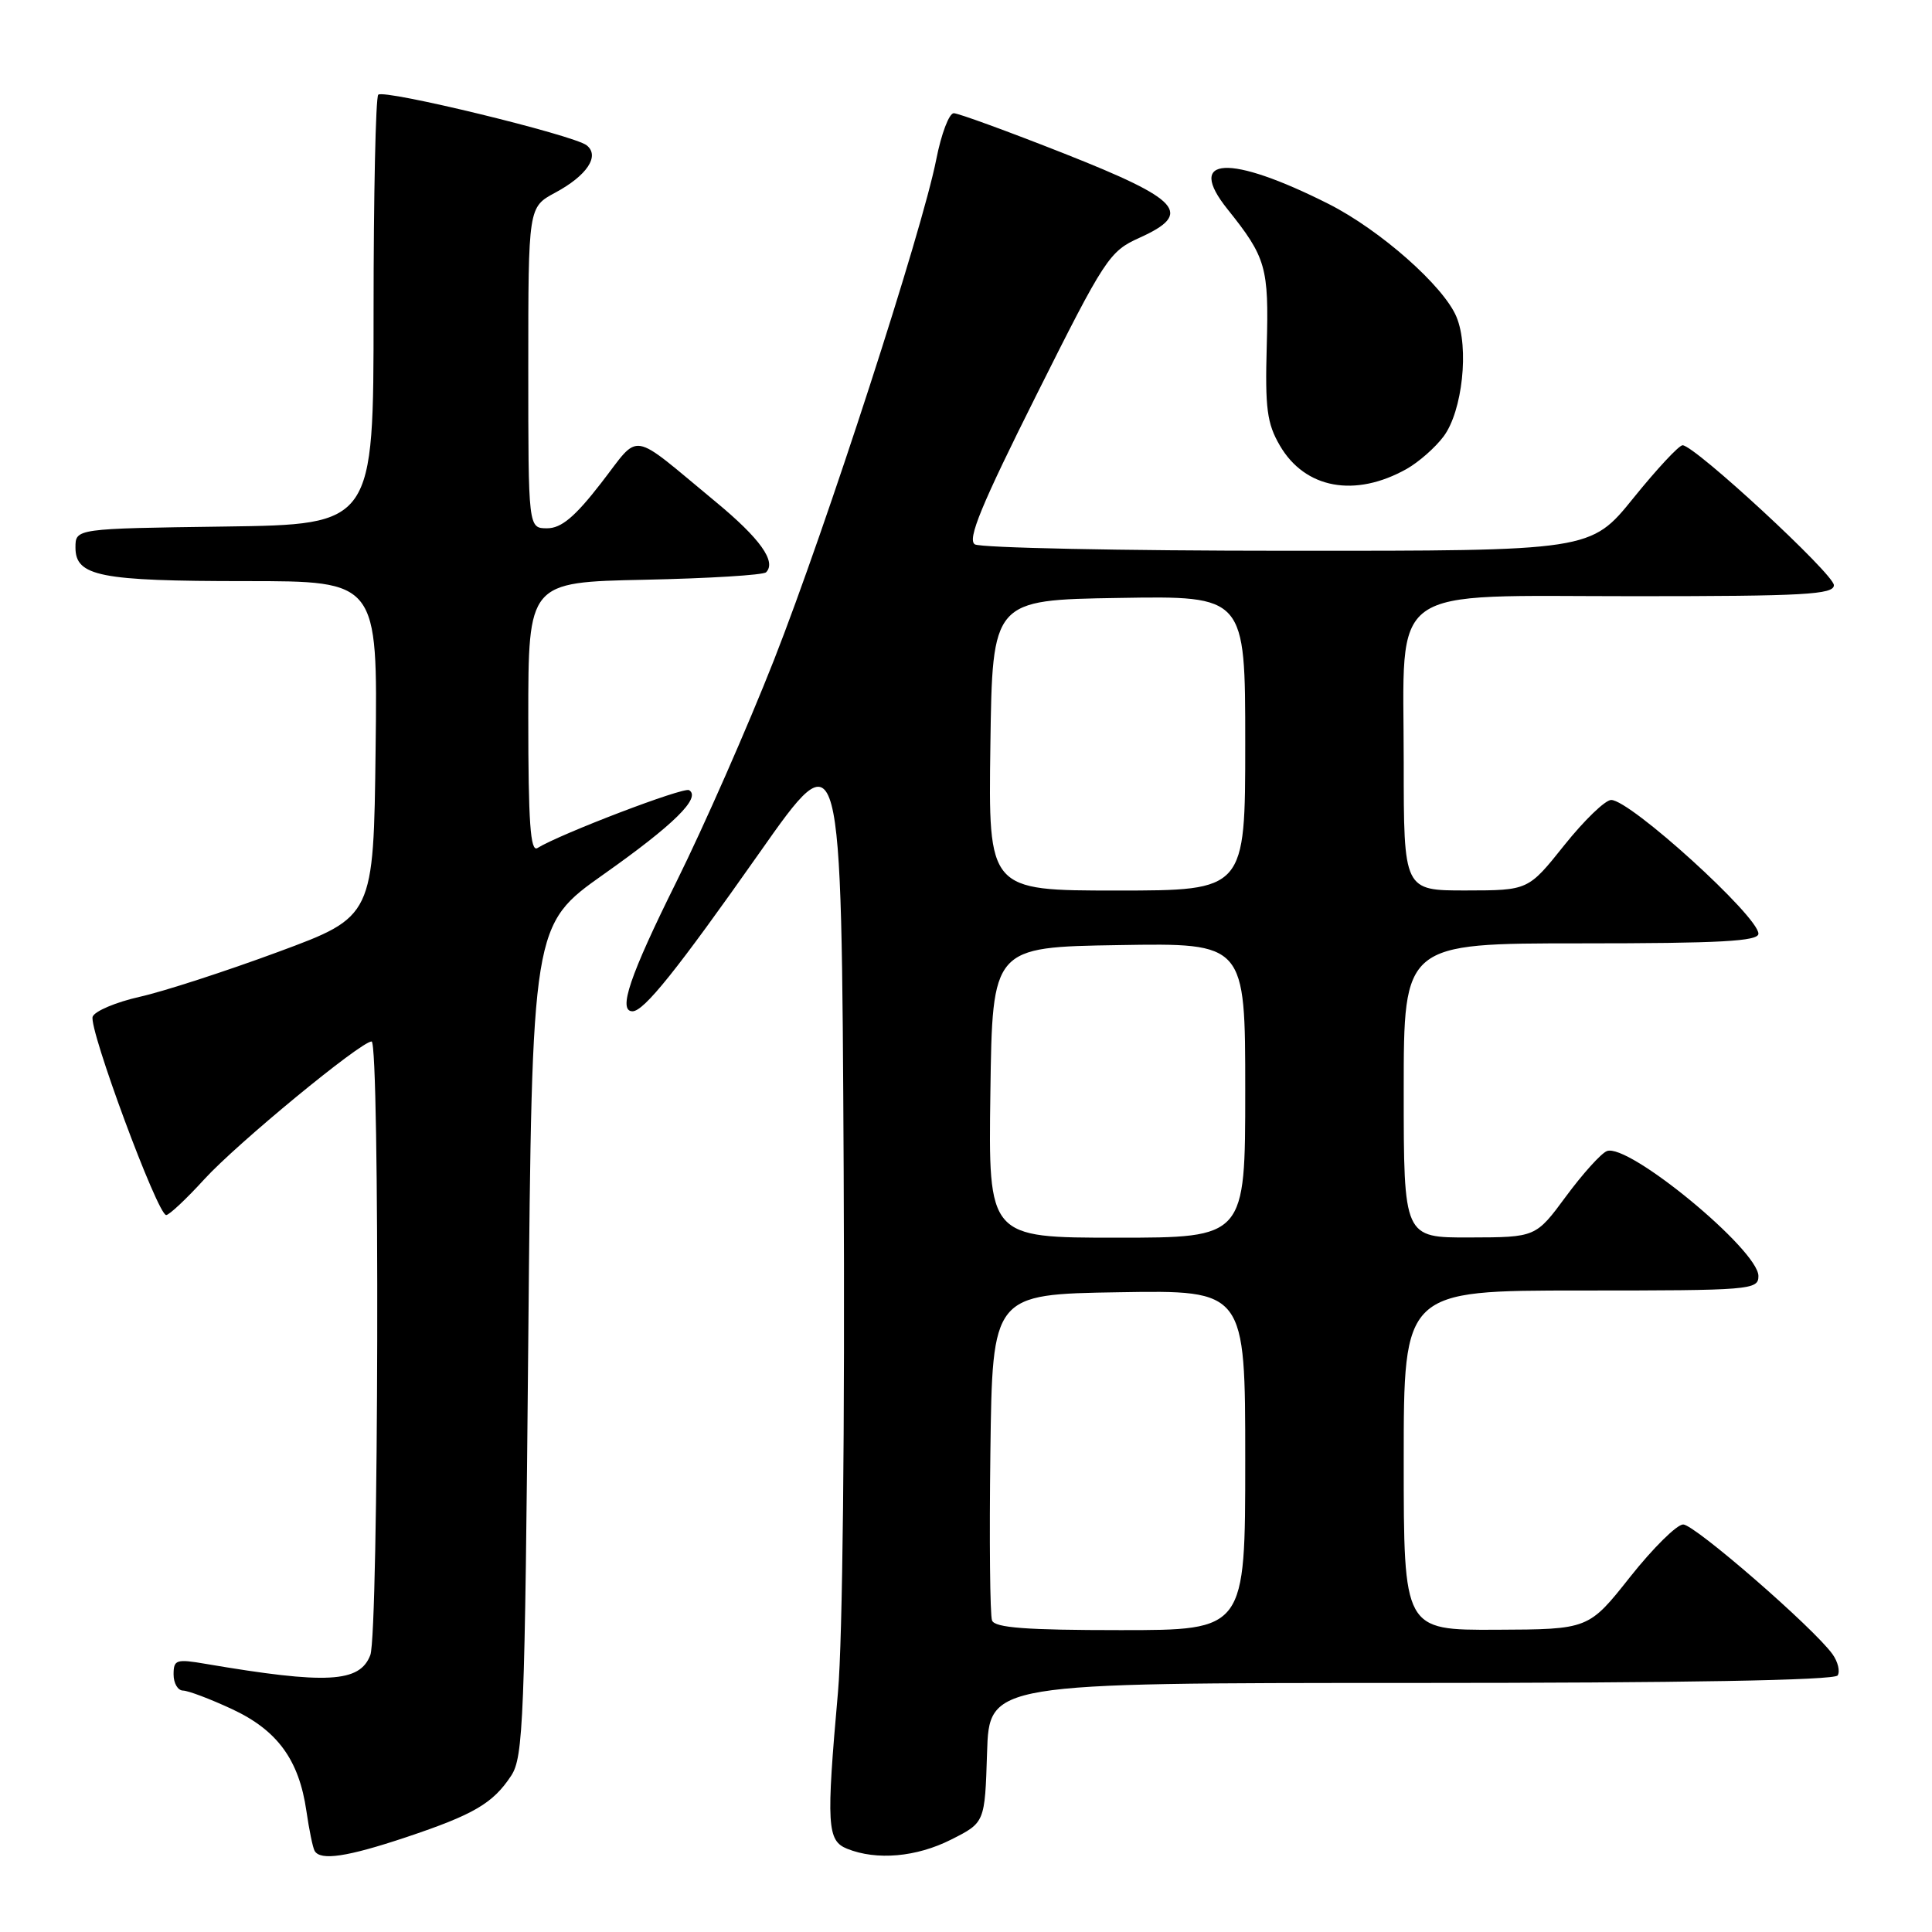 <?xml version="1.0" encoding="UTF-8" standalone="no"?>
<!DOCTYPE svg PUBLIC "-//W3C//DTD SVG 1.1//EN" "http://www.w3.org/Graphics/SVG/1.1/DTD/svg11.dtd" >
<svg xmlns="http://www.w3.org/2000/svg" xmlns:xlink="http://www.w3.org/1999/xlink" version="1.1" viewBox="0 0 256 256">
 <g >
 <path fill="currentColor"
d=" M 53.82 243.44 C 62.79 240.44 65.33 238.95 67.74 235.28 C 69.35 232.82 69.54 227.95 70.00 177.57 C 70.50 122.56 70.50 122.56 80.00 115.84 C 89.29 109.28 92.93 105.69 91.31 104.70 C 90.59 104.25 74.25 110.49 71.21 112.37 C 70.28 112.94 70.00 108.95 70.00 95.13 C 70.00 77.14 70.00 77.14 85.42 76.82 C 93.90 76.64 101.14 76.20 101.51 75.83 C 102.91 74.42 100.70 71.34 94.84 66.50 C 83.24 56.91 84.95 57.19 79.64 64.02 C 76.17 68.50 74.37 70.00 72.50 70.00 C 70.00 70.00 70.00 70.00 70.00 48.73 C 70.00 27.45 70.00 27.45 73.57 25.53 C 77.79 23.26 79.52 20.65 77.73 19.25 C 75.98 17.89 50.87 11.79 50.12 12.55 C 49.78 12.90 49.50 25.85 49.50 41.34 C 49.50 69.50 49.50 69.50 29.75 69.77 C 10.00 70.04 10.00 70.04 10.00 72.55 C 10.00 76.36 13.22 77.00 32.58 77.00 C 50.04 77.00 50.04 77.00 49.77 99.23 C 49.50 121.46 49.50 121.46 36.87 126.13 C 29.92 128.70 21.66 131.38 18.52 132.08 C 15.37 132.79 12.57 133.97 12.28 134.71 C 11.70 136.22 20.88 161.00 22.02 161.00 C 22.42 161.00 24.70 158.86 27.08 156.25 C 31.41 151.51 47.81 138.00 49.24 138.00 C 50.34 138.00 50.18 216.40 49.07 219.30 C 47.68 222.97 43.31 223.20 27.25 220.47 C 23.35 219.80 23.00 219.92 23.00 221.87 C 23.00 223.04 23.56 224.00 24.25 224.01 C 24.94 224.02 27.85 225.12 30.73 226.46 C 36.75 229.26 39.62 233.18 40.60 239.97 C 40.96 242.46 41.45 244.84 41.69 245.25 C 42.45 246.58 45.98 246.06 53.82 243.44 Z  M 126.04 243.75 C 130.50 241.50 130.50 241.50 130.79 232.25 C 131.08 223.00 131.08 223.00 186.98 223.00 C 223.10 223.00 243.10 222.65 243.50 222.00 C 243.84 221.45 243.53 220.18 242.81 219.18 C 240.30 215.69 224.54 202.00 223.03 202.00 C 222.19 202.00 219.03 205.13 216.00 208.95 C 210.50 215.90 210.50 215.90 198.25 215.95 C 186.00 216.00 186.00 216.00 186.00 193.50 C 186.00 171.00 186.00 171.00 209.50 171.00 C 232.01 171.00 233.00 170.92 233.00 169.08 C 233.00 165.62 215.70 151.37 212.91 152.53 C 212.13 152.85 209.70 155.55 207.50 158.53 C 203.50 163.95 203.50 163.95 194.75 163.97 C 186.00 164.00 186.00 164.00 186.00 144.50 C 186.00 125.00 186.00 125.00 209.50 125.00 C 227.97 125.00 233.00 124.72 233.00 123.72 C 233.00 121.42 216.02 106.00 213.49 106.00 C 212.70 106.00 209.91 108.70 207.28 111.99 C 202.50 117.98 202.50 117.98 194.25 117.99 C 186.00 118.00 186.00 118.00 186.00 101.01 C 186.00 77.07 183.30 79.00 216.68 79.00 C 239.06 79.00 243.00 78.78 243.00 77.54 C 243.00 76.07 224.54 59.00 222.95 59.00 C 222.47 59.00 219.54 62.15 216.43 66.00 C 210.77 73.00 210.77 73.00 170.64 72.98 C 148.56 72.98 129.90 72.59 129.17 72.13 C 128.15 71.48 130.02 66.94 137.33 52.34 C 146.39 34.23 147.00 33.30 150.96 31.52 C 158.14 28.28 156.53 26.48 141.00 20.34 C 133.57 17.41 127.00 15.01 126.38 15.00 C 125.76 15.00 124.72 17.75 124.06 21.12 C 122.18 30.67 109.51 69.74 102.55 87.47 C 99.08 96.29 93.27 109.50 89.63 116.84 C 83.44 129.30 81.85 134.00 83.81 134.00 C 85.33 134.00 89.71 128.53 100.62 113.02 C 111.50 97.54 111.50 97.54 111.79 155.02 C 111.96 189.09 111.65 217.25 111.04 224.17 C 109.47 241.86 109.59 243.90 112.25 244.97 C 116.16 246.54 121.43 246.08 126.04 243.75 Z  M 186.40 62.13 C 187.99 61.23 190.19 59.30 191.29 57.82 C 193.78 54.48 194.69 46.07 192.99 41.99 C 191.31 37.92 182.87 30.47 176.04 27.02 C 162.89 20.39 157.02 20.70 162.66 27.73 C 167.77 34.11 168.14 35.41 167.85 45.84 C 167.62 54.11 167.88 56.11 169.59 59.04 C 172.92 64.76 179.55 65.98 186.40 62.13 Z  M 131.45 214.72 C 131.18 214.02 131.08 204.01 131.23 192.47 C 131.50 171.50 131.50 171.50 148.25 171.23 C 165.00 170.95 165.00 170.95 165.00 193.48 C 165.00 216.00 165.00 216.00 148.47 216.00 C 135.99 216.00 131.82 215.69 131.45 214.72 Z  M 131.23 144.75 C 131.50 125.50 131.50 125.50 148.25 125.23 C 165.00 124.95 165.00 124.95 165.00 144.48 C 165.00 164.00 165.00 164.00 147.98 164.00 C 130.96 164.00 130.96 164.00 131.23 144.75 Z  M 131.23 98.75 C 131.50 79.50 131.50 79.50 148.25 79.23 C 165.00 78.95 165.00 78.95 165.00 98.48 C 165.00 118.00 165.00 118.00 147.98 118.00 C 130.96 118.00 130.96 118.00 131.23 98.75 Z "/>
</g>
</svg>
